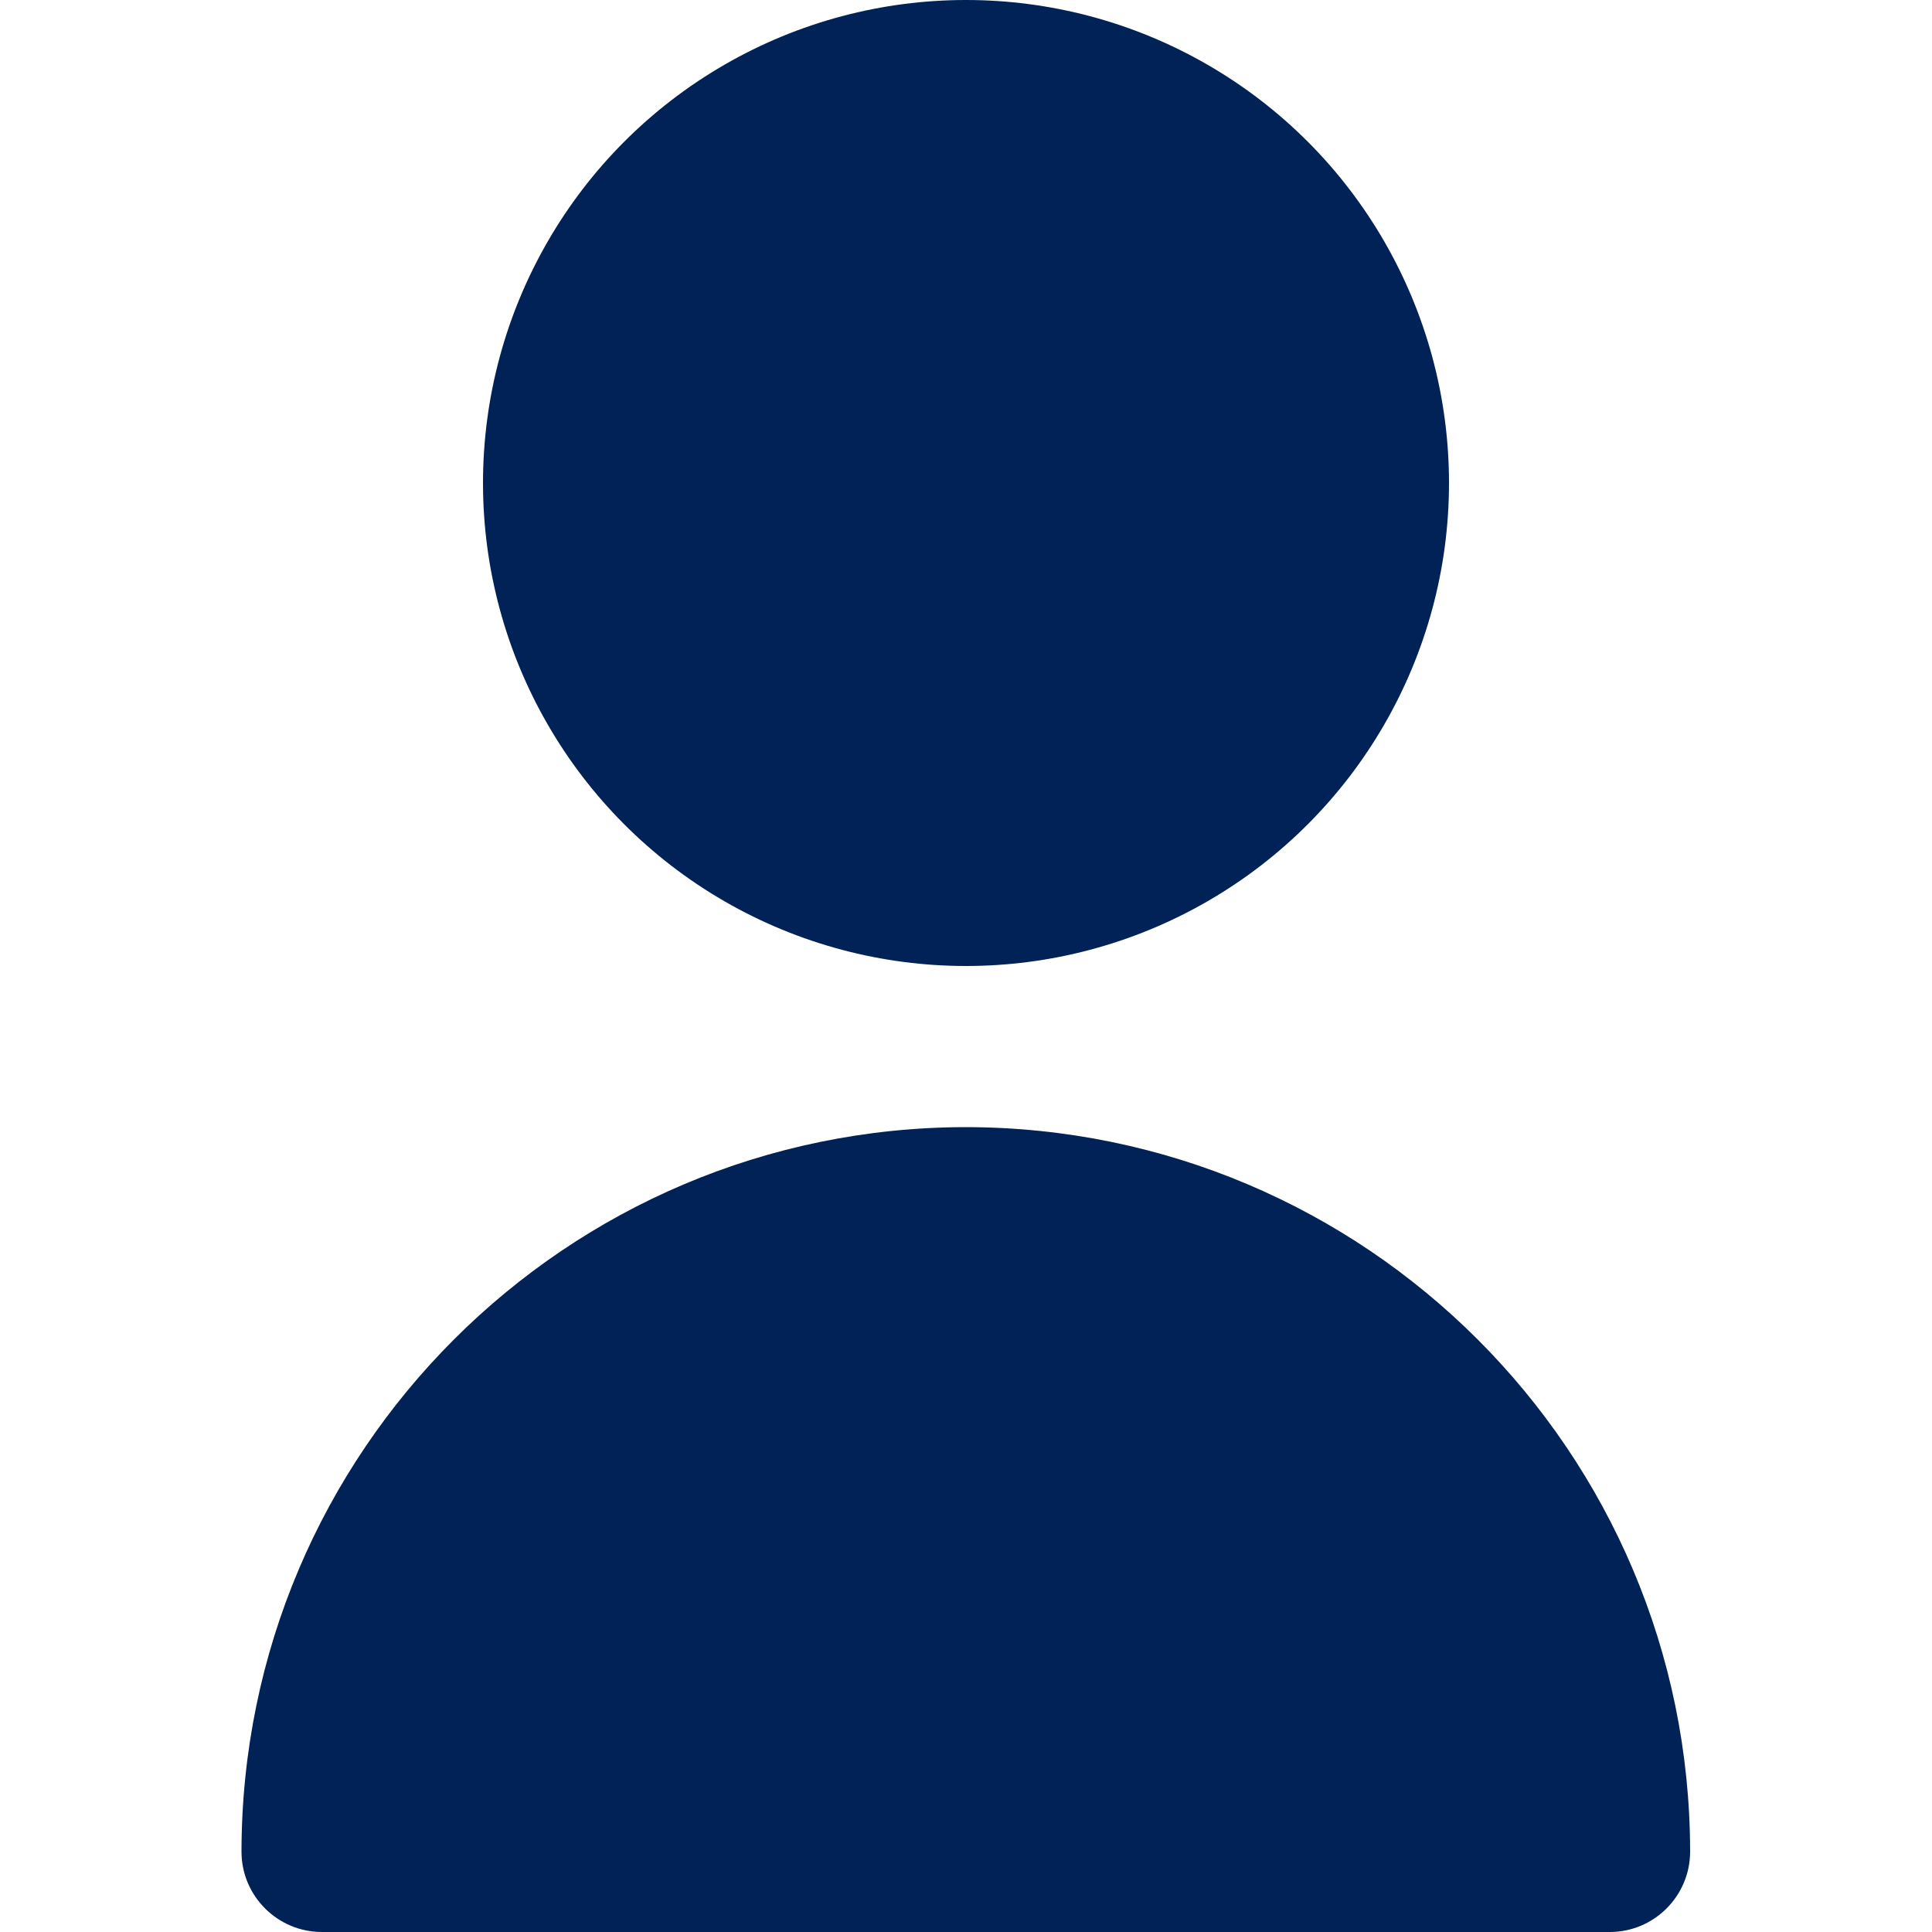 <?xml version="1.0" encoding="UTF-8"?>
<svg xmlns="http://www.w3.org/2000/svg" version="1.1" viewBox="0 0 512 512">
  <defs>
    <style>
      .cls-1 {
        fill: #002256;
      }
    </style>
  </defs>
  <!-- Generator: Adobe Illustrator 28.7.1, SVG Export Plug-In . SVG Version: 1.2.0 Build 142)  -->
  <g>
    <g id="Capa_1">
      <g>
        <circle class="cls-1" cx="256" cy="128" r="128"/>
        <path class="cls-1" d="M256,298.7c-106,.1-191.9,86-192,192,0,11.8,9.6,21.3,21.3,21.3h341.3c11.8,0,21.3-9.6,21.3-21.3-.1-106-86-191.9-192-192Z"/>
      </g>
    </g>
  </g>
</svg>